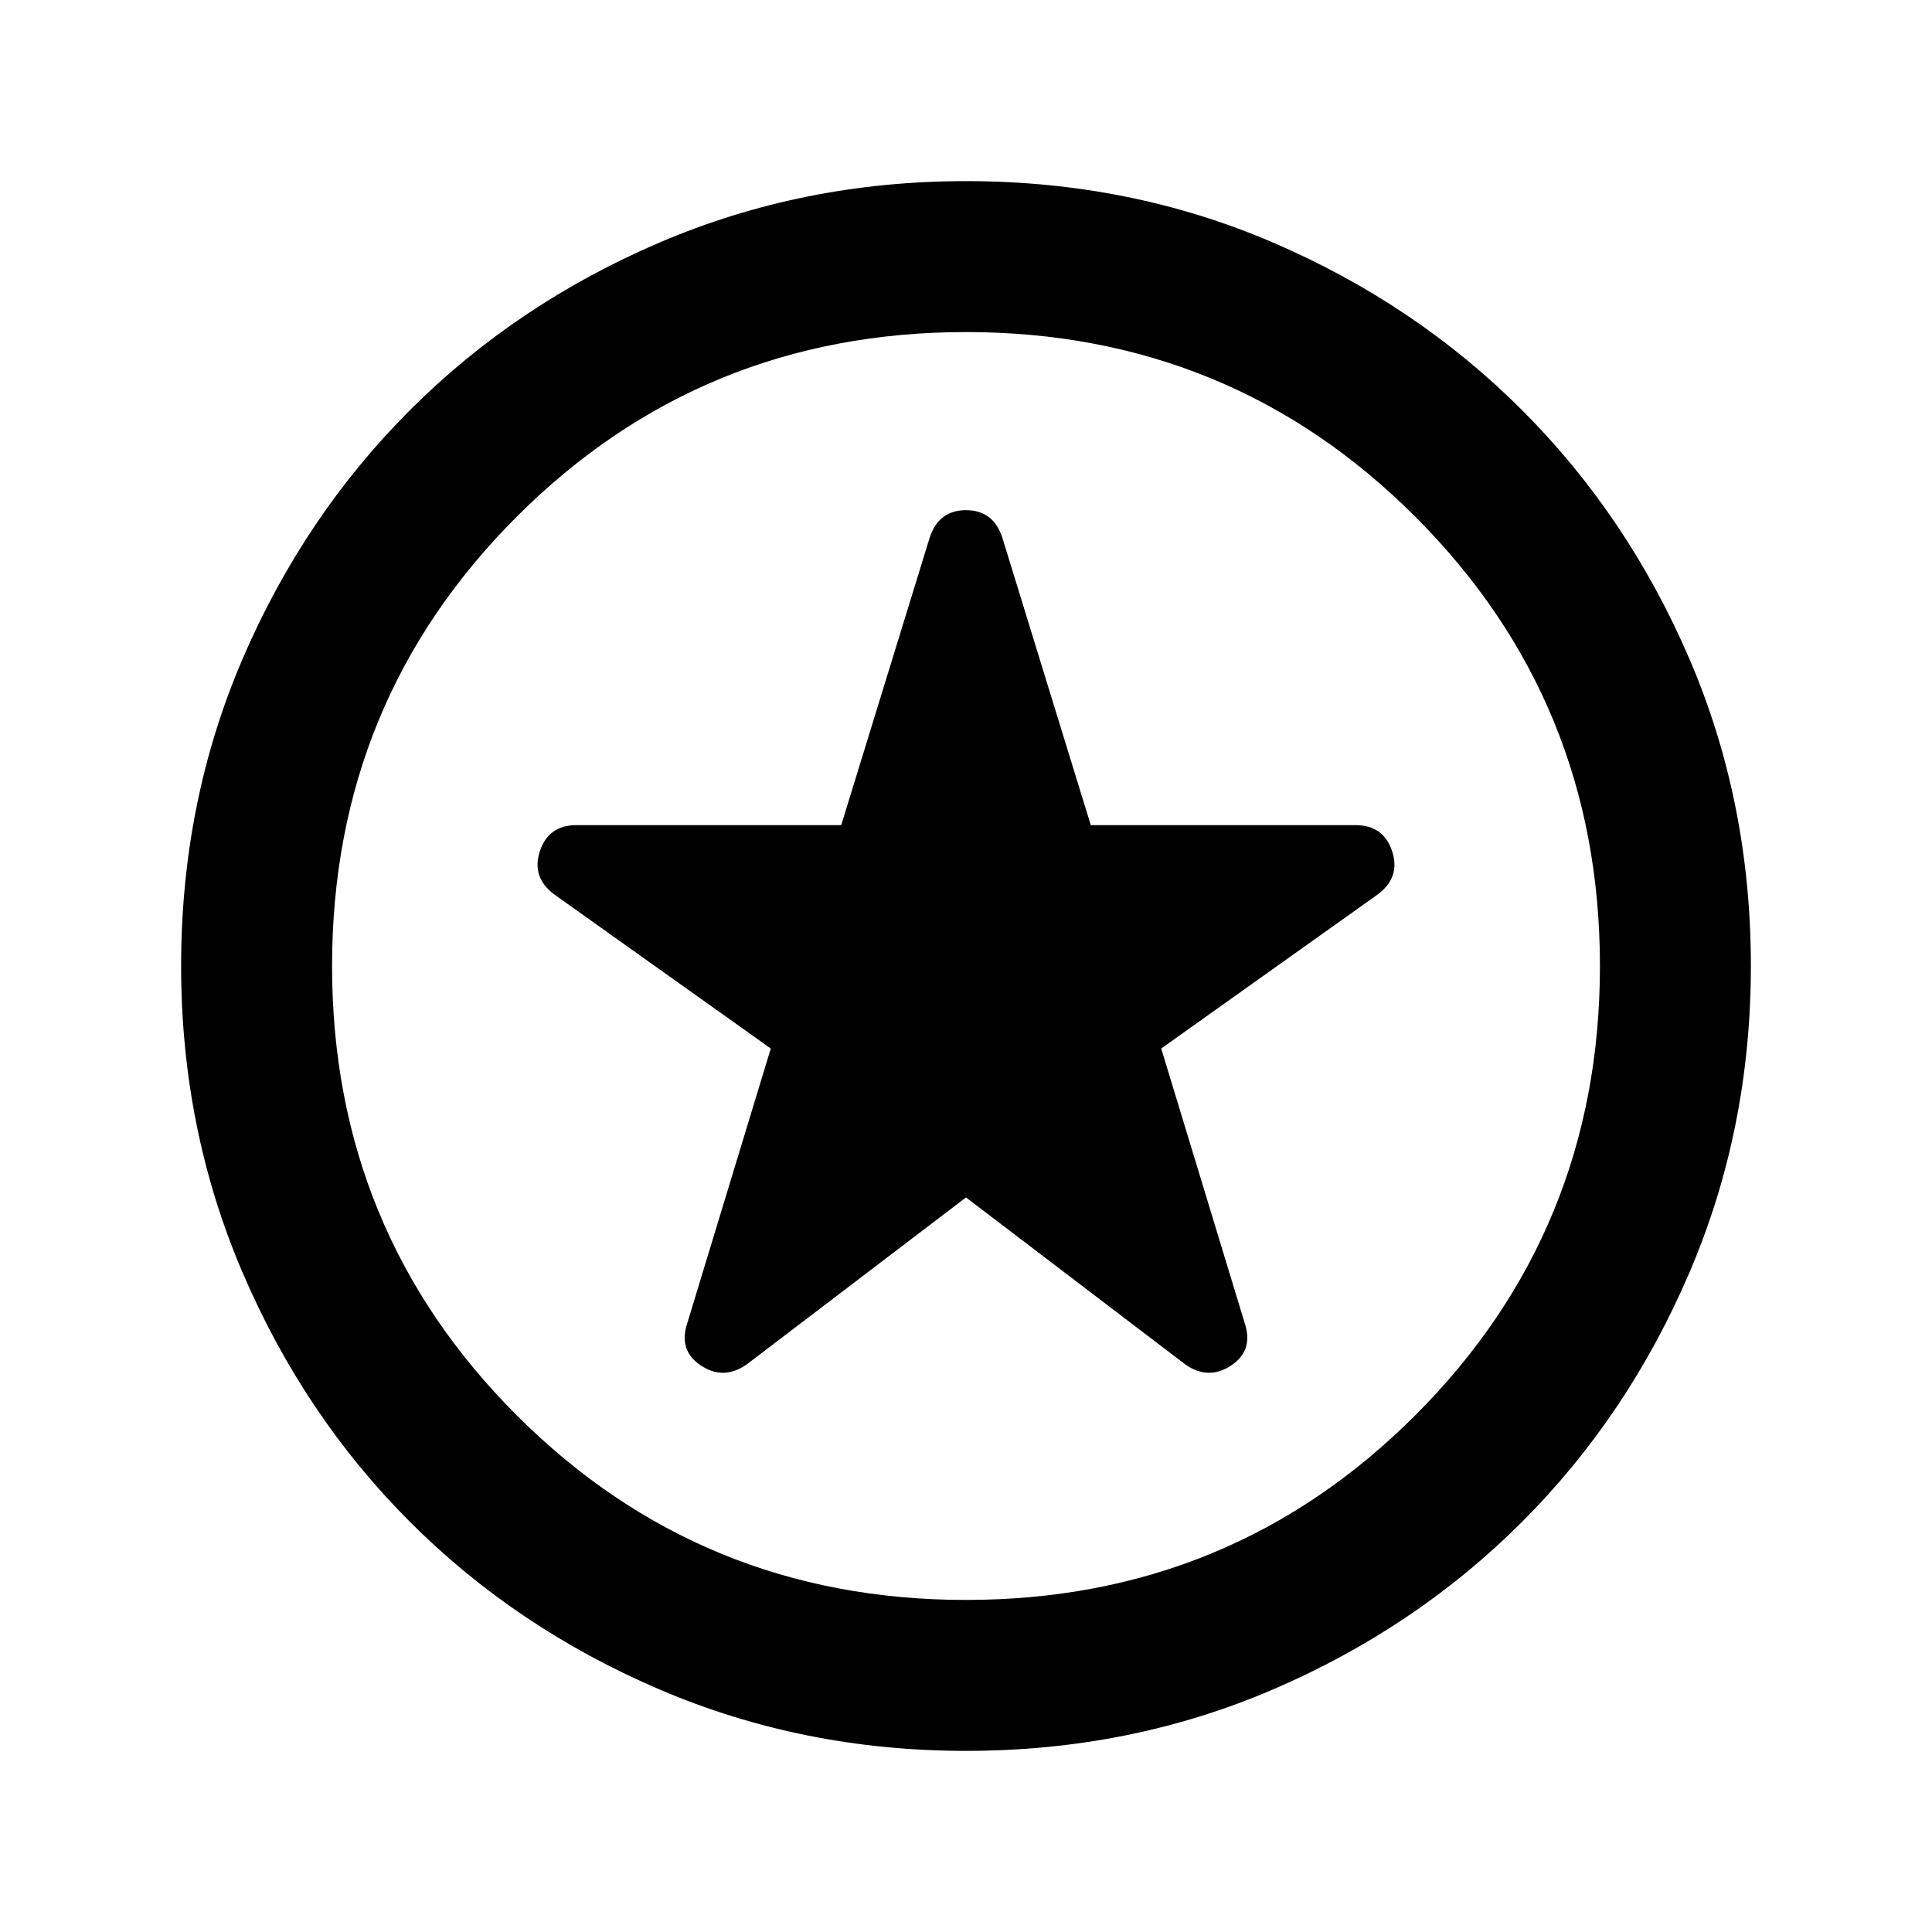 <svg xmlns="http://www.w3.org/2000/svg" height="24" viewBox="0 -960 960 960" width="24"><path d="m480-365 109 83q11.5 8 22.75.5t6.75-21L577-439l107.5-76.5q11.5-8.5 7.25-21.5t-18.25-13H542l-44-143q-4.5-13.5-18-13.5T462-693l-44 143H286.5q-14 0-18.25 13t7.25 21.5L383-439l-41.5 136.5q-4.5 13.5 6.75 21T371-282l109-83Zm0 275q-81 0-152.25-30.5t-124-83.25q-52.75-52.75-83.25-124T90-480q0-81.5 30.5-152.5t83.25-123.75q52.75-52.75 124-83.25T480-870q81.5 0 152.5 30.5t123.75 83.25Q809-703.5 839.5-632.5T870-480q0 81-30.5 152.25t-83.25 124Q703.5-151 632.5-120.5T480-90Zm0-390Zm0 315q131.5 0 223.25-91.75T795-480q0-131.5-91.75-223.25T480-795q-131.5 0-223.25 91.75T165-480q0 131.5 91.75 223.25T480-165Z"/></svg>